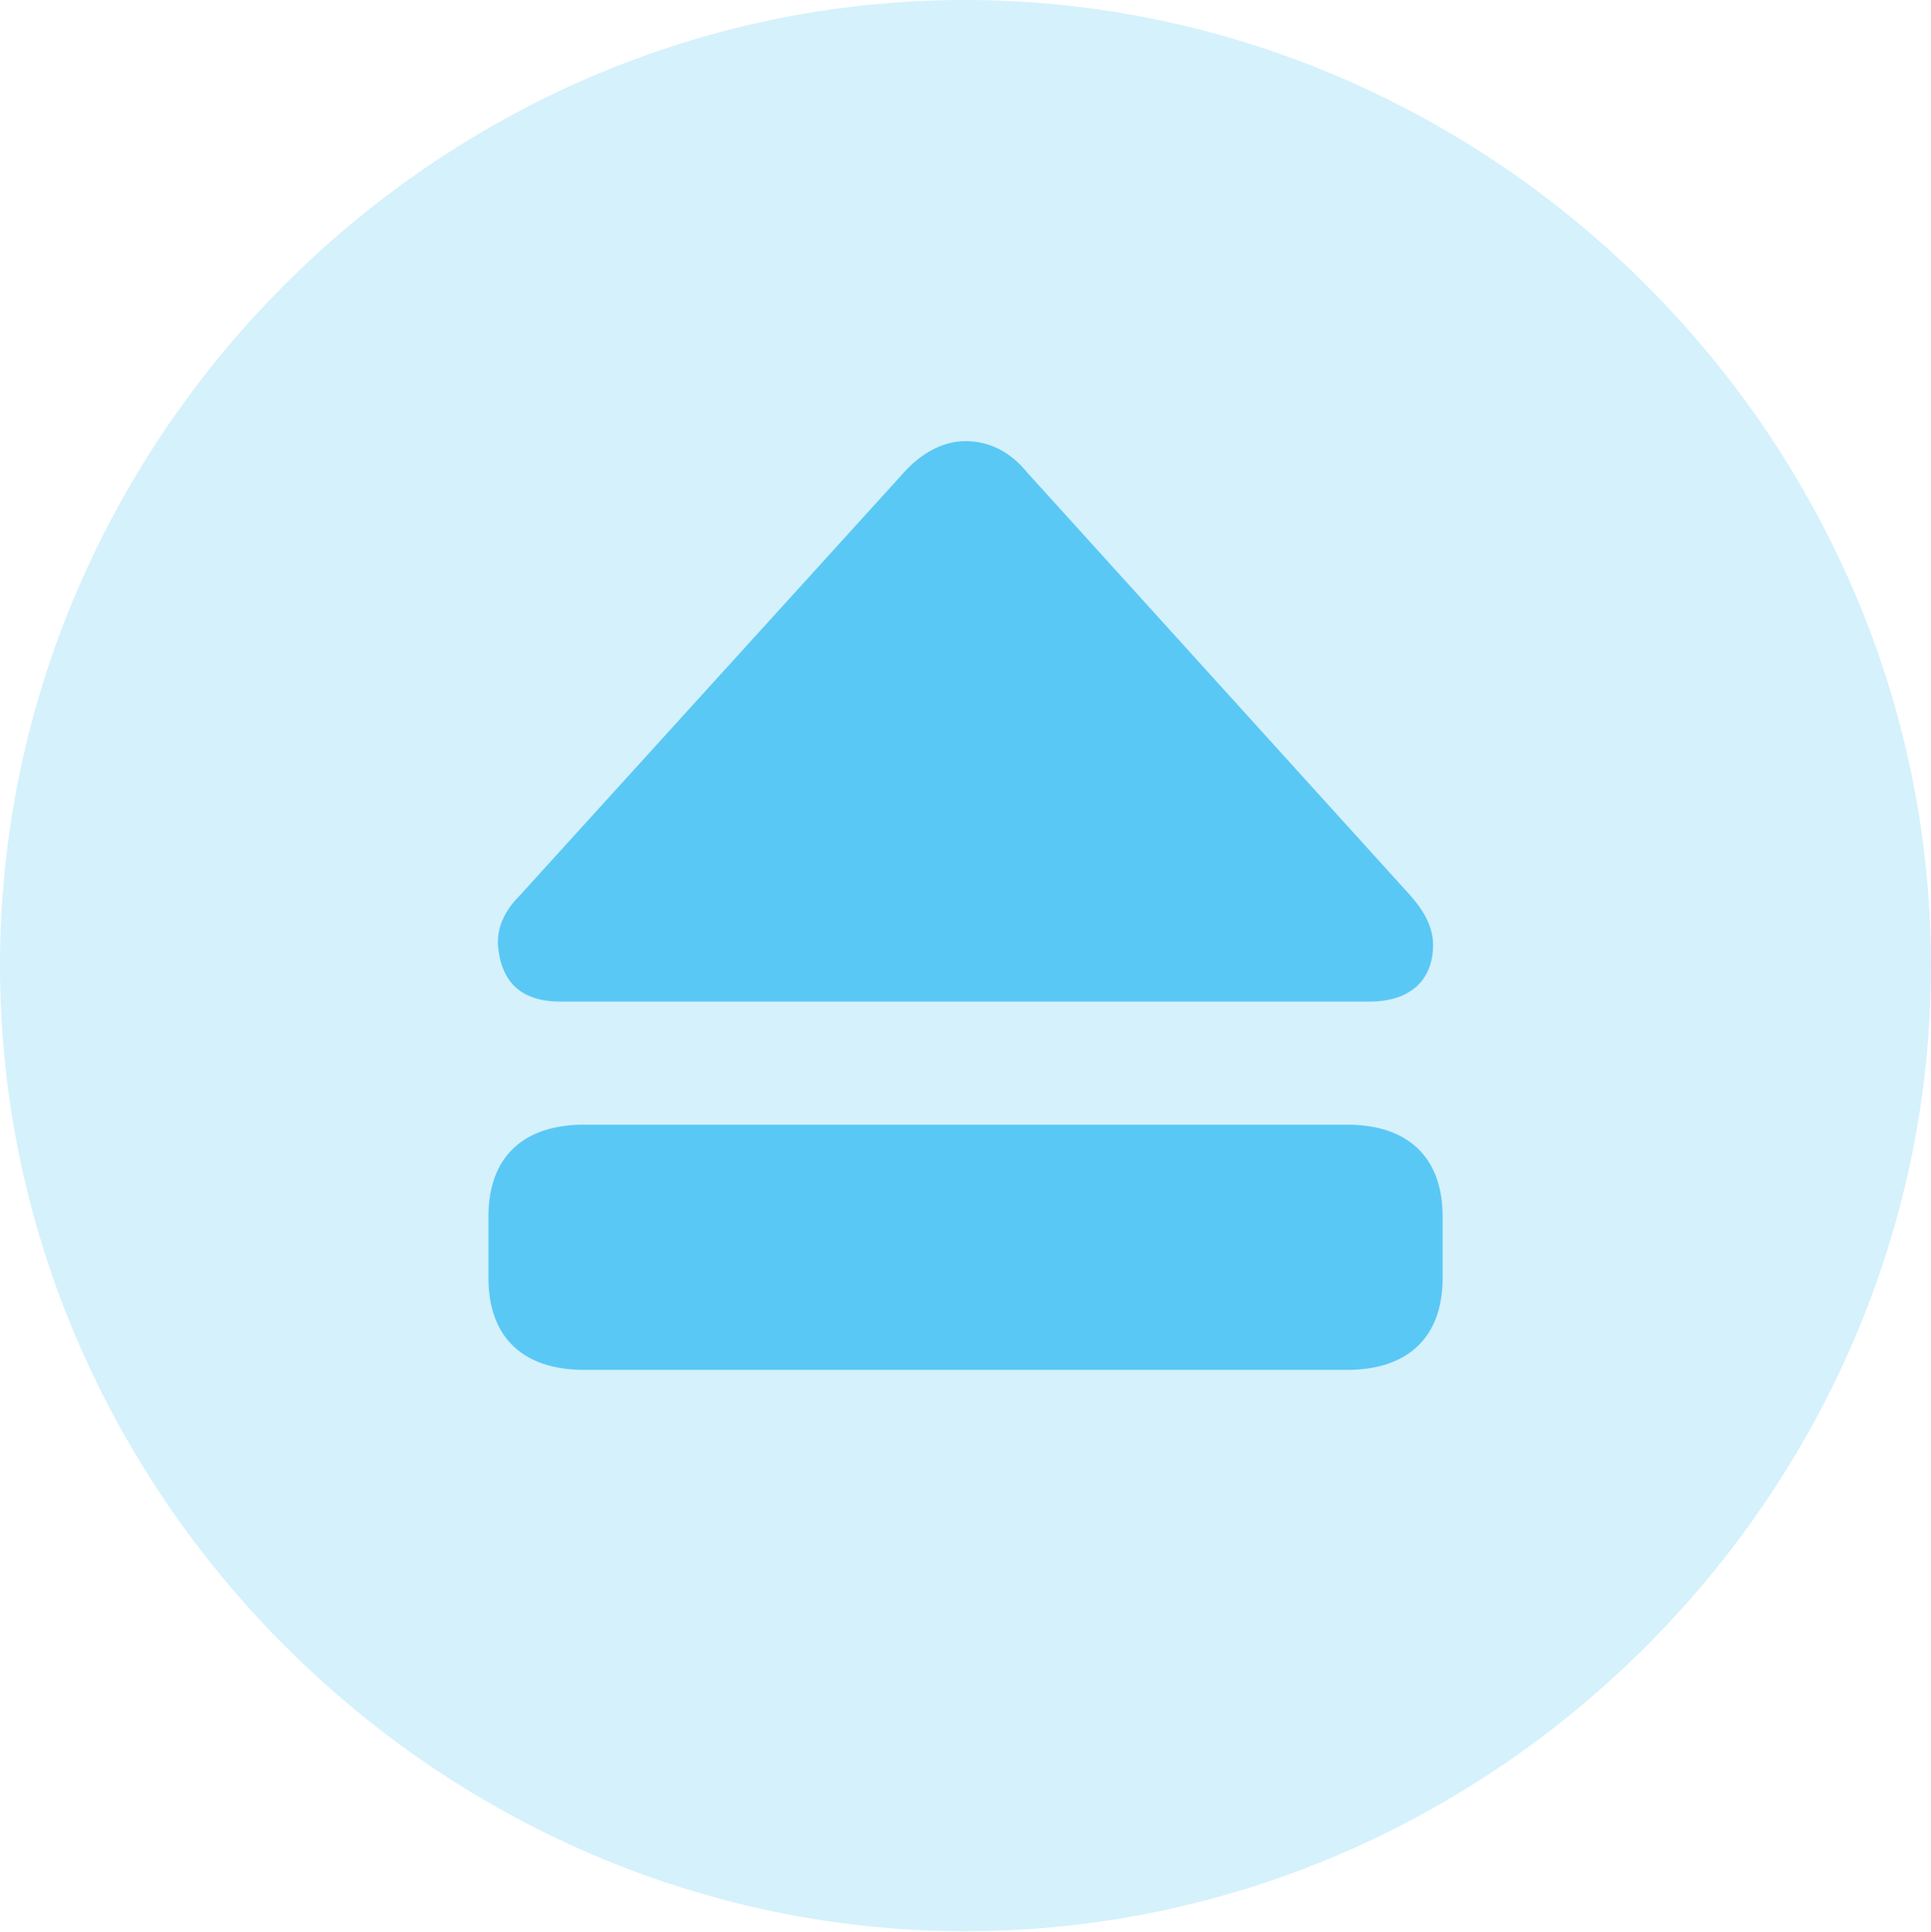 <?xml version="1.0" encoding="UTF-8"?>
<!--Generator: Apple Native CoreSVG 175.5-->
<!DOCTYPE svg
PUBLIC "-//W3C//DTD SVG 1.1//EN"
       "http://www.w3.org/Graphics/SVG/1.1/DTD/svg11.dtd">
<svg version="1.1" xmlns="http://www.w3.org/2000/svg" xmlns:xlink="http://www.w3.org/1999/xlink" width="24.902" height="24.915">
 <g>
  <rect height="24.915" opacity="0" width="24.902" x="0" y="0"/>
  <path d="M12.451 24.902C19.263 24.902 24.902 19.25 24.902 12.451C24.902 5.64 19.25 0 12.439 0C5.64 0 0 5.64 0 12.451C0 19.25 5.652 24.902 12.451 24.902Z" fill="#5ac8f5" fill-opacity="0.25"/>
  <path d="M7.532 17.664C6.75 17.664 6.299 17.248 6.299 16.48L6.299 15.686C6.299 14.917 6.75 14.502 7.532 14.502L17.371 14.502C18.152 14.502 18.604 14.917 18.604 15.686L18.604 16.48C18.604 17.248 18.152 17.664 17.371 17.664ZM7.227 12.915C6.702 12.915 6.458 12.646 6.421 12.183C6.409 11.963 6.506 11.743 6.702 11.548L11.658 6.091C11.853 5.872 12.134 5.688 12.451 5.688C12.769 5.688 13.037 5.835 13.245 6.091L18.189 11.548C18.372 11.755 18.481 11.963 18.481 12.183C18.481 12.646 18.176 12.915 17.664 12.915Z" fill="#5ac8f5"/>
 </g>
</svg>
